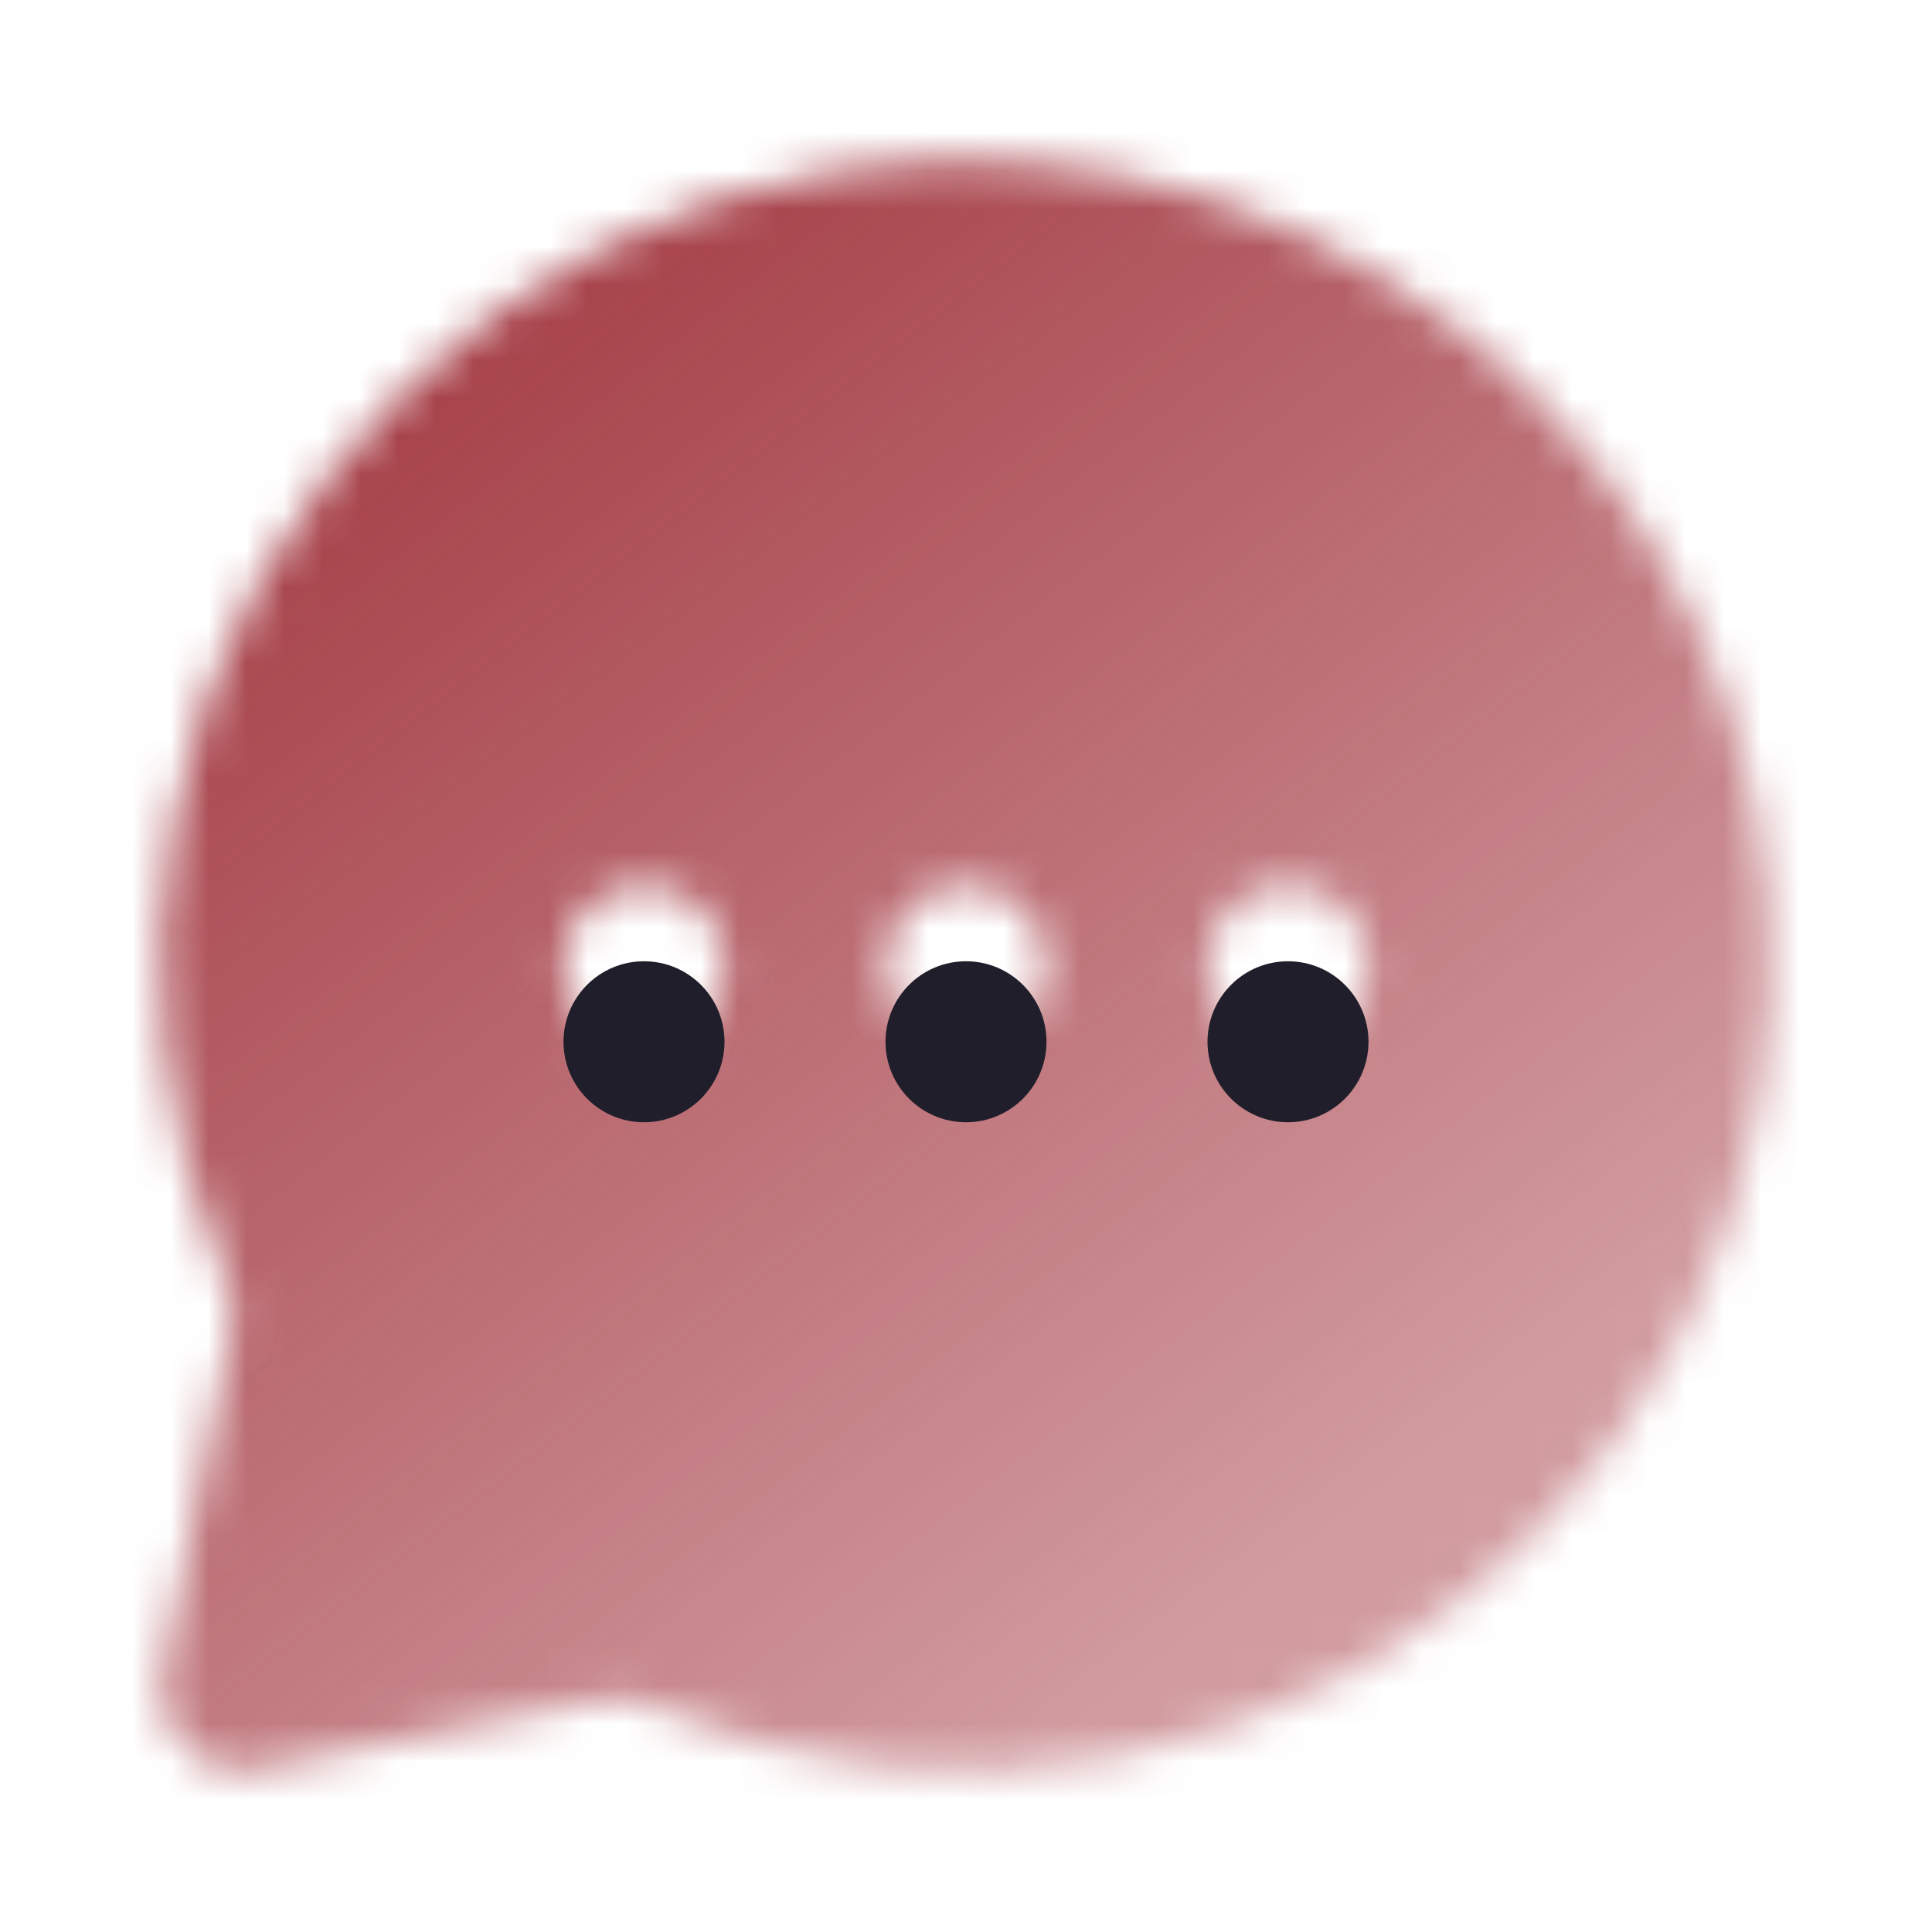 <svg width="51" height="51" viewBox="0 0 51 51" fill="none" xmlns="http://www.w3.org/2000/svg">
<mask id="mask0" mask-type="alpha" maskUnits="userSpaceOnUse" x="4" y="4" width="43" height="43">
<path fill-rule="evenodd" clip-rule="evenodd" d="M33.999 27.623C32.826 27.623 31.874 26.671 31.874 25.498C31.874 24.325 32.826 23.373 33.999 23.373C35.172 23.373 36.124 24.325 36.124 25.498C36.124 26.671 35.172 27.623 33.999 27.623ZM25.499 27.623C24.326 27.623 23.374 26.671 23.374 25.498C23.374 24.325 24.326 23.373 25.499 23.373C26.672 23.373 27.624 24.325 27.624 25.498C27.624 26.671 26.672 27.623 25.499 27.623ZM16.999 27.623C15.826 27.623 14.874 26.671 14.874 25.498C14.874 24.325 15.826 23.373 16.999 23.373C18.172 23.373 19.124 24.325 19.124 25.498C19.124 26.671 18.172 27.623 16.999 27.623ZM40.525 10.472C35.672 5.619 28.954 3.453 22.093 4.514C13.429 5.865 6.247 12.844 4.625 21.486C3.845 25.647 4.294 29.884 5.924 33.737C6.132 34.226 6.196 34.685 6.113 35.095L4.292 44.207C4.151 44.904 4.37 45.624 4.872 46.126C5.273 46.527 5.815 46.748 6.374 46.748C6.512 46.748 6.653 46.736 6.791 46.706L15.892 44.887C16.415 44.787 16.923 44.934 17.261 45.074C21.115 46.704 25.352 47.15 29.511 46.372C38.154 44.751 45.132 37.568 46.483 28.905C47.552 22.045 45.381 15.328 40.525 10.472Z" fill="white"/>
</mask>
<g mask="url(#mask0)">
<rect width="51" height="51" fill="url(#paint0_linear)"/>
</g>
<g filter="url(#filter0_dd)">
<circle cx="17" cy="25.5" r="2.125" fill="#211E2B"/>
</g>
<g filter="url(#filter1_dd)">
<circle cx="25.5" cy="25.5" r="2.125" fill="#211E2B"/>
</g>
<g filter="url(#filter2_dd)">
<circle cx="34" cy="25.5" r="2.125" fill="#211E2B"/>
</g>
<defs>
<filter id="filter0_dd" x="12.875" y="22.375" width="8.25" height="8.25" filterUnits="userSpaceOnUse" color-interpolation-filters="sRGB">
<feFlood flood-opacity="0" result="BackgroundImageFix"/>
<feColorMatrix in="SourceAlpha" type="matrix" values="0 0 0 0 0 0 0 0 0 0 0 0 0 0 0 0 0 0 127 0"/>
<feOffset dy="1"/>
<feGaussianBlur stdDeviation="0.5"/>
<feColorMatrix type="matrix" values="0 0 0 0 0 0 0 0 0 0 0 0 0 0 0 0 0 0 0.03 0"/>
<feBlend mode="normal" in2="BackgroundImageFix" result="effect1_dropShadow"/>
<feColorMatrix in="SourceAlpha" type="matrix" values="0 0 0 0 0 0 0 0 0 0 0 0 0 0 0 0 0 0 127 0"/>
<feOffset dy="1"/>
<feGaussianBlur stdDeviation="1"/>
<feColorMatrix type="matrix" values="0 0 0 0 0 0 0 0 0 0 0 0 0 0 0 0 0 0 0.03 0"/>
<feBlend mode="normal" in2="effect1_dropShadow" result="effect2_dropShadow"/>
<feBlend mode="normal" in="SourceGraphic" in2="effect2_dropShadow" result="shape"/>
</filter>
<filter id="filter1_dd" x="21.375" y="22.375" width="8.25" height="8.25" filterUnits="userSpaceOnUse" color-interpolation-filters="sRGB">
<feFlood flood-opacity="0" result="BackgroundImageFix"/>
<feColorMatrix in="SourceAlpha" type="matrix" values="0 0 0 0 0 0 0 0 0 0 0 0 0 0 0 0 0 0 127 0"/>
<feOffset dy="1"/>
<feGaussianBlur stdDeviation="0.5"/>
<feColorMatrix type="matrix" values="0 0 0 0 0 0 0 0 0 0 0 0 0 0 0 0 0 0 0.03 0"/>
<feBlend mode="normal" in2="BackgroundImageFix" result="effect1_dropShadow"/>
<feColorMatrix in="SourceAlpha" type="matrix" values="0 0 0 0 0 0 0 0 0 0 0 0 0 0 0 0 0 0 127 0"/>
<feOffset dy="1"/>
<feGaussianBlur stdDeviation="1"/>
<feColorMatrix type="matrix" values="0 0 0 0 0 0 0 0 0 0 0 0 0 0 0 0 0 0 0.03 0"/>
<feBlend mode="normal" in2="effect1_dropShadow" result="effect2_dropShadow"/>
<feBlend mode="normal" in="SourceGraphic" in2="effect2_dropShadow" result="shape"/>
</filter>
<filter id="filter2_dd" x="29.875" y="22.375" width="8.25" height="8.25" filterUnits="userSpaceOnUse" color-interpolation-filters="sRGB">
<feFlood flood-opacity="0" result="BackgroundImageFix"/>
<feColorMatrix in="SourceAlpha" type="matrix" values="0 0 0 0 0 0 0 0 0 0 0 0 0 0 0 0 0 0 127 0"/>
<feOffset dy="1"/>
<feGaussianBlur stdDeviation="0.5"/>
<feColorMatrix type="matrix" values="0 0 0 0 0 0 0 0 0 0 0 0 0 0 0 0 0 0 0.03 0"/>
<feBlend mode="normal" in2="BackgroundImageFix" result="effect1_dropShadow"/>
<feColorMatrix in="SourceAlpha" type="matrix" values="0 0 0 0 0 0 0 0 0 0 0 0 0 0 0 0 0 0 127 0"/>
<feOffset dy="1"/>
<feGaussianBlur stdDeviation="1"/>
<feColorMatrix type="matrix" values="0 0 0 0 0 0 0 0 0 0 0 0 0 0 0 0 0 0 0.03 0"/>
<feBlend mode="normal" in2="effect1_dropShadow" result="effect2_dropShadow"/>
<feBlend mode="normal" in="SourceGraphic" in2="effect2_dropShadow" result="shape"/>
</filter>
<linearGradient id="paint0_linear" x1="12.75" y1="8.5" x2="38.25" y2="41.438" gradientUnits="userSpaceOnUse">
<stop stop-color="#A7424A"/>
<stop offset="0.934" stop-color="#A7424A" stop-opacity="0.53"/>
</linearGradient>
</defs>
</svg>

